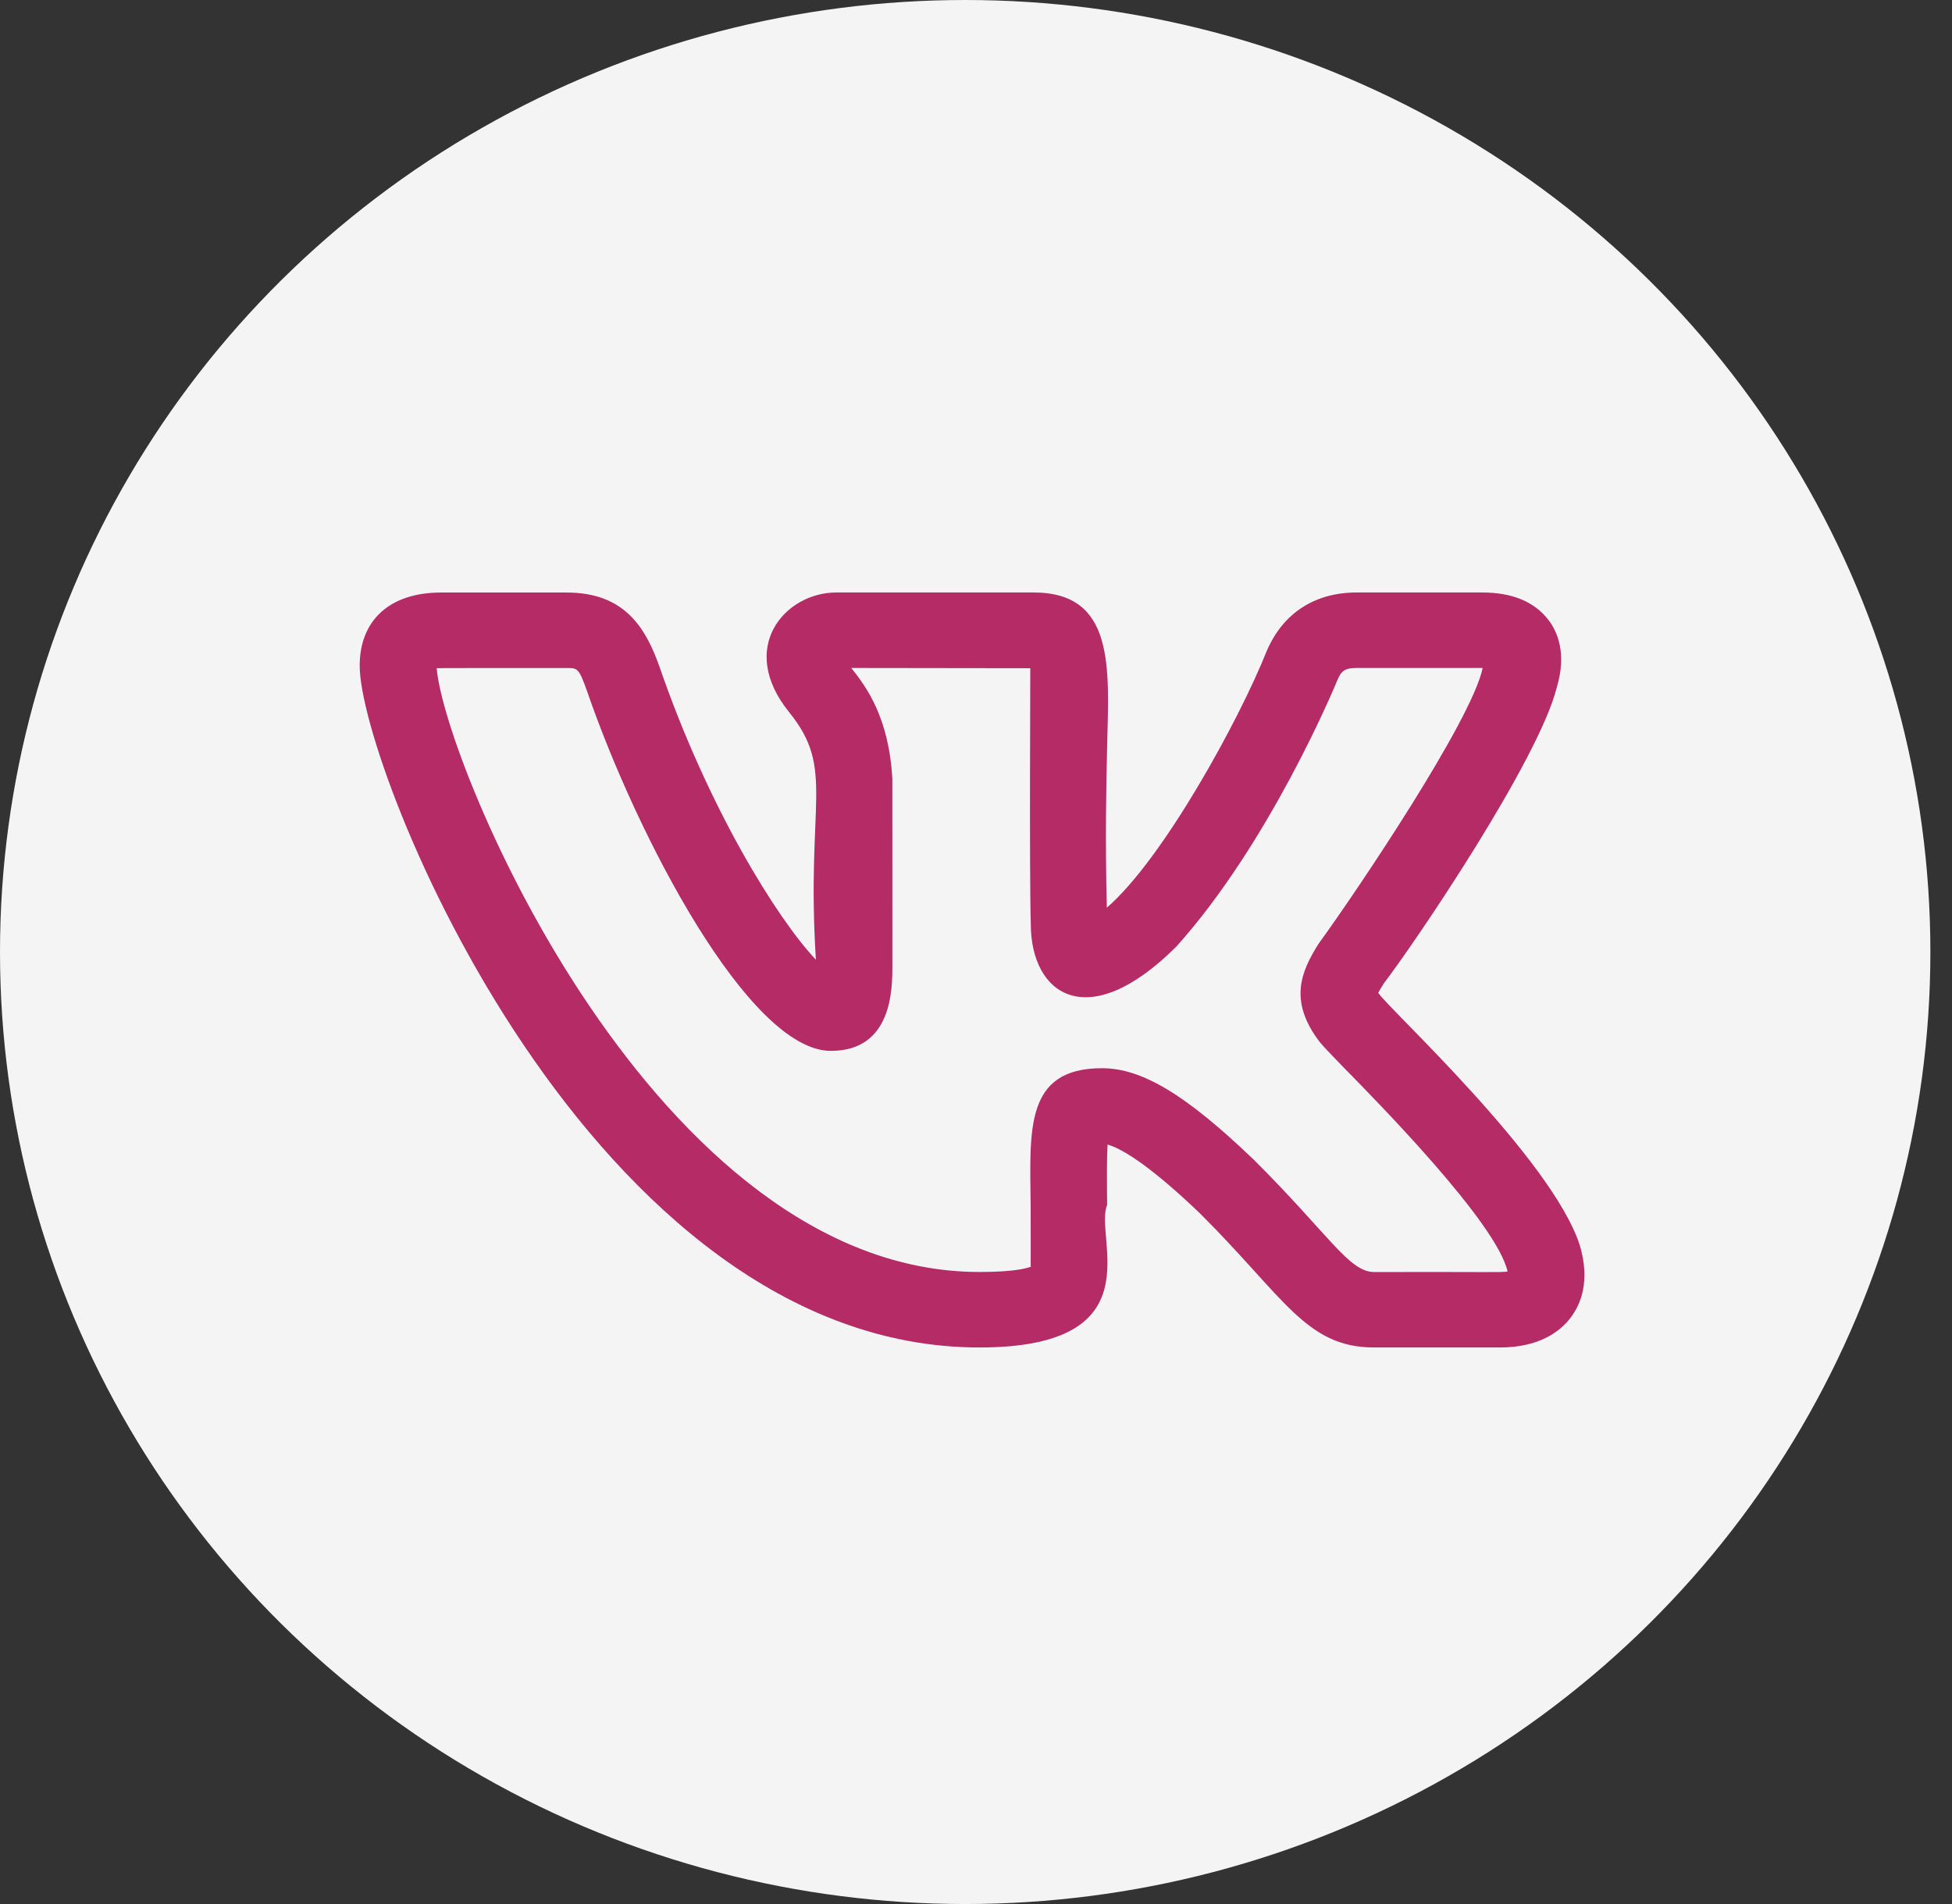 <svg width="41" height="40" viewBox="0 0 41 40" fill="none" xmlns="http://www.w3.org/2000/svg">
<rect x="0" y="0" width="41" height="40" fill="#333333" stroke="none"/>
<ellipse cx="20.273" cy="20" rx="20.273" ry="20" fill="#F4F4F4"/>
<g clip-path="url(#clip0_1107_4539)">
<path d="M20.573 28.308C24.294 28.308 22.967 25.984 23.254 25.316C23.25 24.817 23.246 24.337 23.263 24.045C23.499 24.11 24.055 24.389 25.204 25.491C26.978 27.256 27.431 28.308 28.864 28.308H31.502C32.338 28.308 32.774 27.967 32.991 27.68C33.201 27.403 33.407 26.917 33.182 26.16C32.593 24.337 29.161 21.189 28.948 20.857C28.98 20.796 29.032 20.714 29.058 20.672H29.056C29.734 19.789 32.319 15.967 32.7 14.438C32.701 14.436 32.702 14.433 32.702 14.43C32.907 13.732 32.719 13.28 32.524 13.024C32.23 12.641 31.763 12.447 31.131 12.447H28.494C27.61 12.447 26.941 12.886 26.602 13.687C26.035 15.109 24.442 18.034 23.248 19.069C23.211 17.602 23.236 16.482 23.255 15.65C23.294 14.027 23.418 12.447 21.711 12.447H17.565C16.495 12.447 15.472 13.6 16.58 14.968C17.549 16.167 16.928 16.835 17.137 20.162C16.323 19.3 14.873 16.973 13.849 13.998C13.561 13.194 13.126 12.448 11.901 12.448H9.263C8.194 12.448 7.555 13.024 7.555 13.987C7.555 16.15 12.409 28.308 20.573 28.308ZM11.901 14.034C12.134 14.034 12.157 14.034 12.33 14.518C13.379 17.566 15.733 22.077 17.452 22.077C18.744 22.077 18.744 20.771 18.744 20.279L18.743 16.365C18.672 15.07 18.194 14.425 17.88 14.033L21.64 14.038C21.642 14.056 21.619 18.368 21.651 19.413C21.651 20.896 22.845 21.746 24.709 19.885C26.676 17.695 28.036 14.421 28.091 14.288C28.171 14.098 28.241 14.033 28.494 14.033H31.131H31.142C31.141 14.037 31.141 14.04 31.14 14.043C30.899 15.153 28.518 18.691 27.722 19.79C27.709 19.807 27.697 19.825 27.685 19.843C27.335 20.407 27.05 21.031 27.734 21.909H27.735C27.797 21.983 27.959 22.156 28.195 22.398C28.928 23.144 31.442 25.697 31.665 26.712C31.517 26.735 31.357 26.718 28.864 26.723C28.334 26.723 27.919 25.941 26.336 24.365C24.913 22.999 23.988 22.441 23.147 22.441C21.514 22.441 21.633 23.749 21.648 25.331C21.653 27.046 21.642 26.503 21.654 26.611C21.559 26.648 21.285 26.722 20.573 26.722C13.771 26.722 9.343 16.073 9.172 14.038C9.231 14.032 10.043 14.036 11.901 14.034Z" fill="#B52B65"/>
</g>
<defs>
<clipPath id="clip0_1107_4539">
<rect width="25.725" height="25.378" fill="white" transform="translate(7.555 7.689)"/>
</clipPath>
</defs>
</svg>
